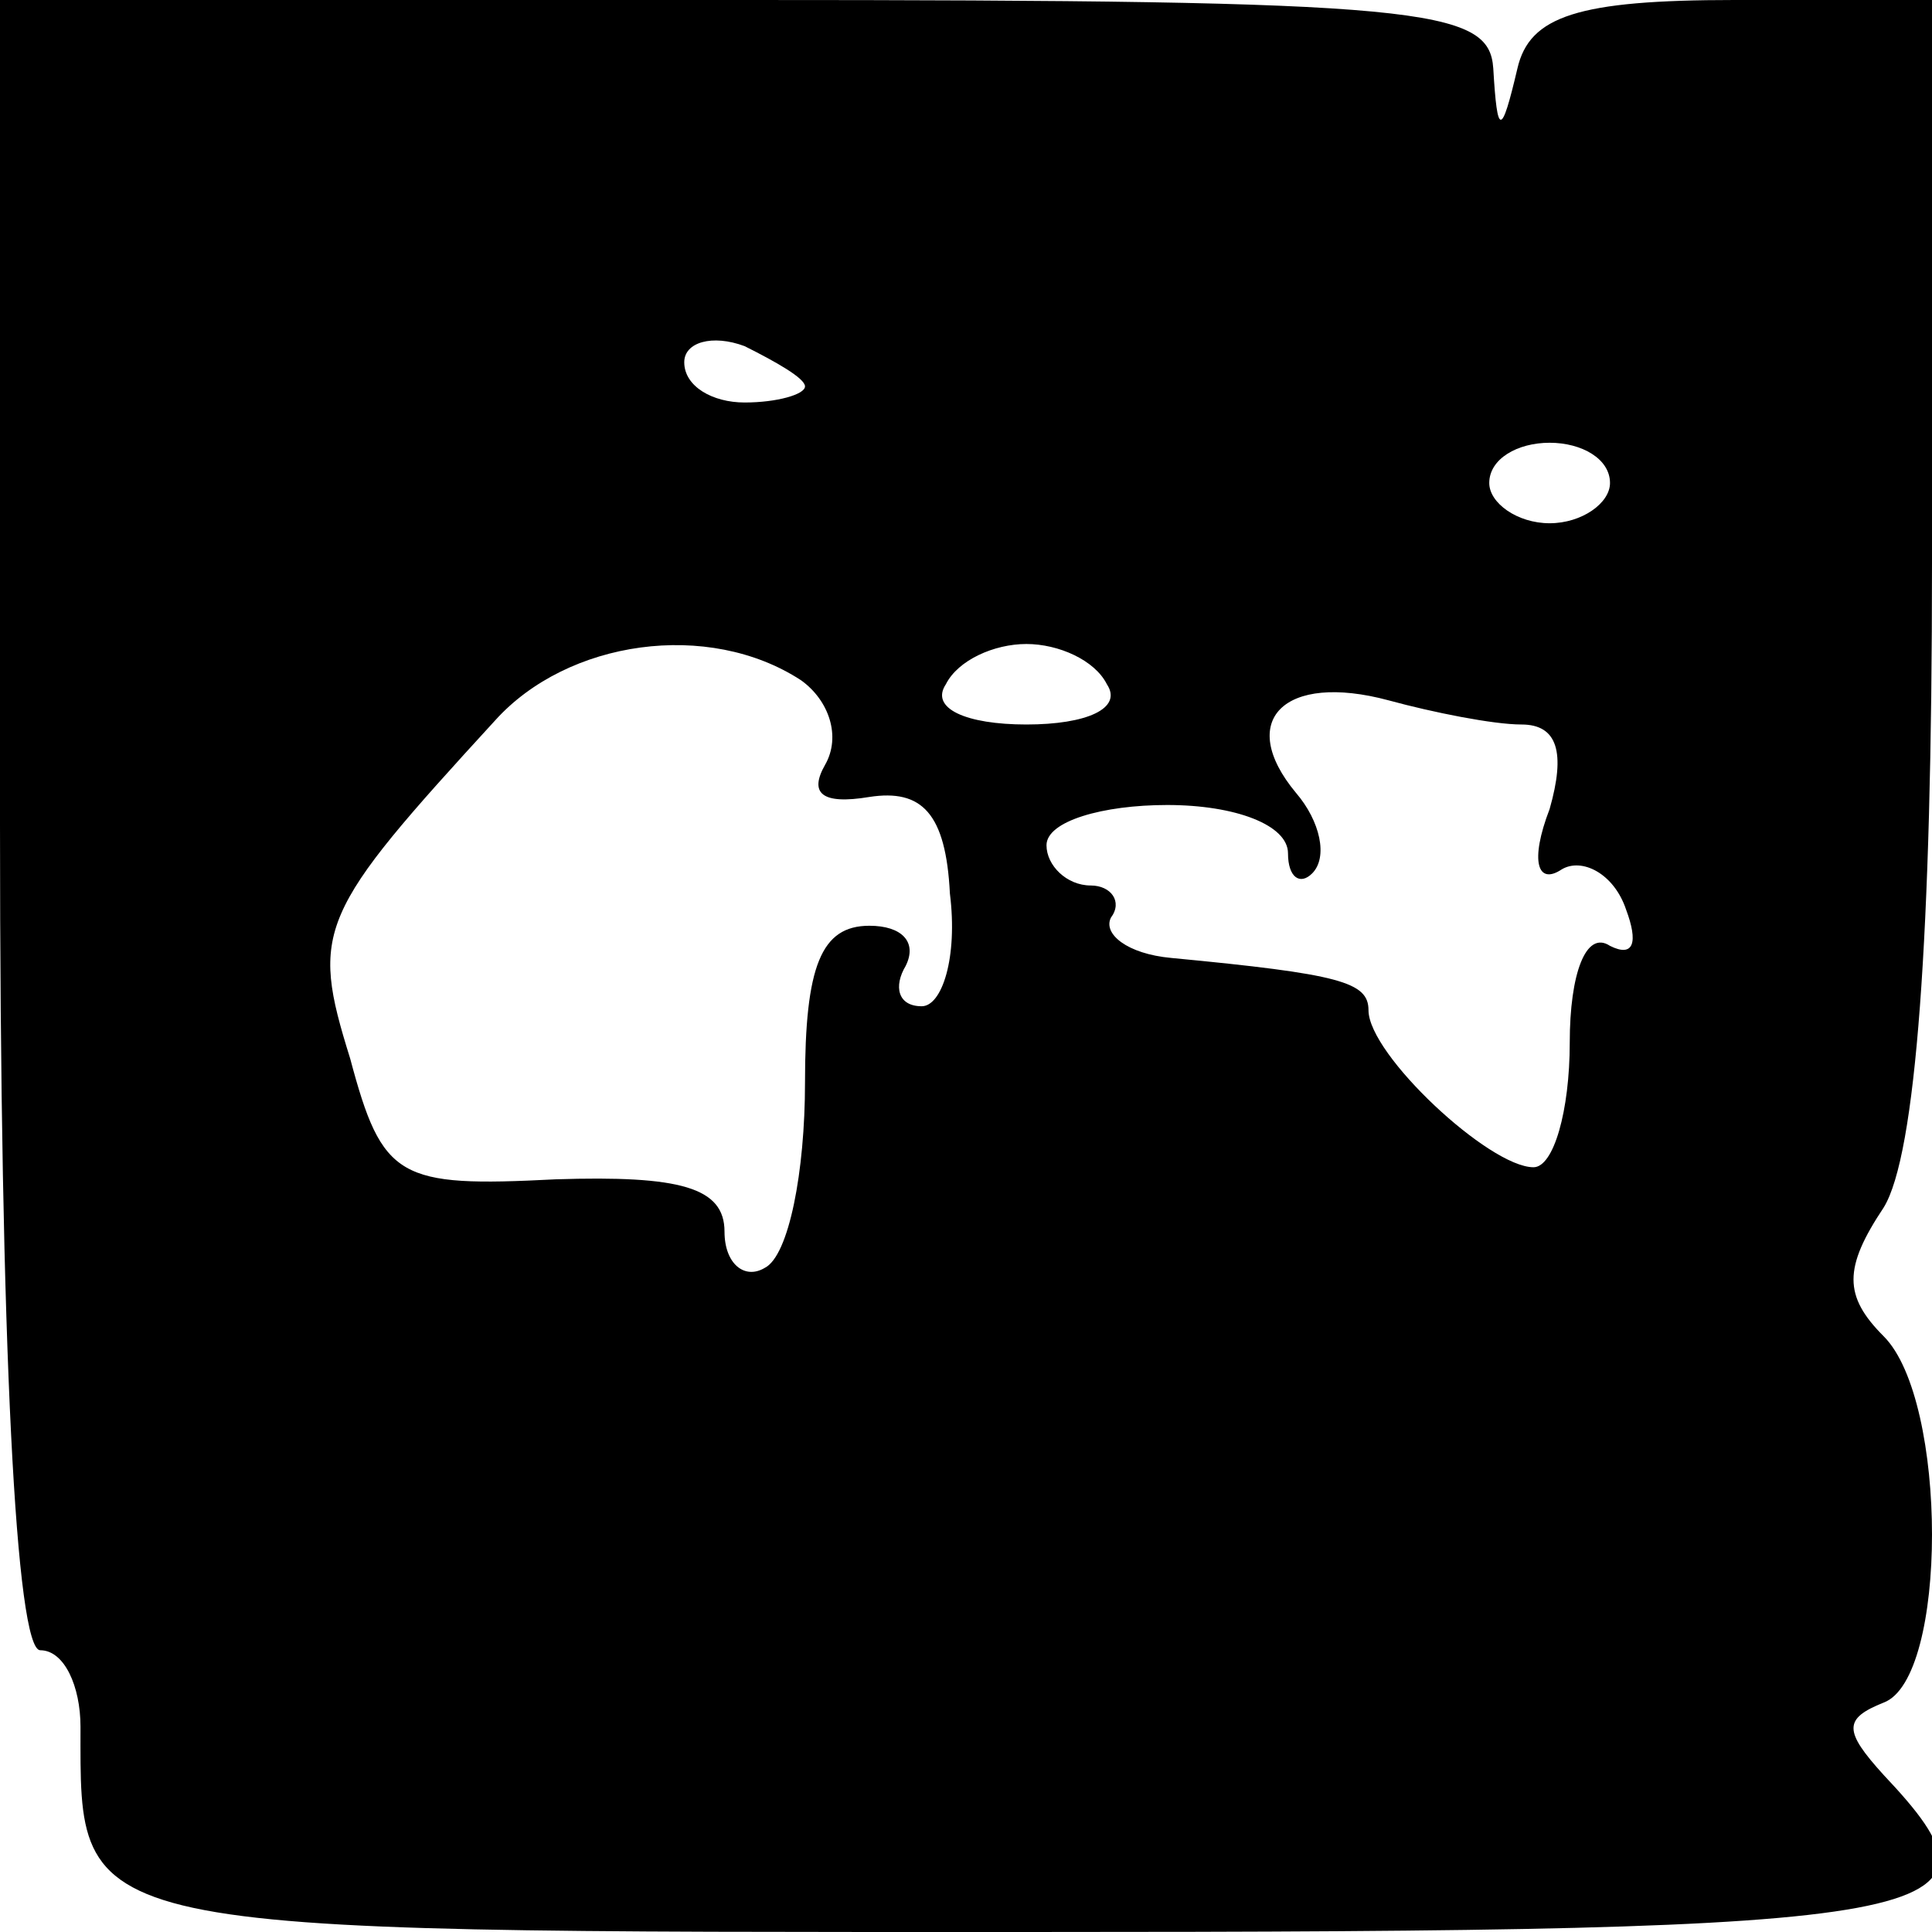 <?xml version="1.0" standalone="no"?>
<!DOCTYPE svg PUBLIC "-//W3C//DTD SVG 20010904//EN"
 "http://www.w3.org/TR/2001/REC-SVG-20010904/DTD/svg10.dtd">
<svg version="1.0" xmlns="http://www.w3.org/2000/svg"
 width="48pt" height="48pt" viewBox="0 0 48 48"
 preserveAspectRatio="xMidYMid meet">

<g transform="translate(0,48) scale(0.1,-0.1)"
fill="#000000" stroke="none">
<path d="M0 275 c0 -130 4 -205 10 -205 6 0 10 -9 10 -19 0 -52 -4 -51 236
-51 231 0 246 3 212 39 -10 11 -10 14 0 18 16 6 16 75 0 91 -10 10 -10 17 0
32 8 13 12 67 12 160 l0 140 -49 0 c-39 0 -51 -4 -54 -17 -4 -17 -5 -17 -6 0
-1 15 -17 17 -186 17 l-185 0 0 -205z m200 109 c0 -2 -7 -4 -15 -4 -8 0 -15 4
-15 10 0 5 7 7 15 4 8 -4 15 -8 15 -10z m200 -24 c0 -5 -7 -10 -15 -10 -8 0
-15 5 -15 10 0 6 7 10 15 10 8 0 15 -4 15 -10z m-201 -49 c7 -5 10 -14 6 -21
-4 -7 -1 -10 11 -8 13 2 19 -4 20 -24 2 -16 -2 -28 -7 -28 -6 0 -7 5 -4 10 3
6 -1 10 -9 10 -12 0 -16 -10 -16 -39 0 -22 -4 -43 -10 -46 -5 -3 -10 1 -10 9
0 11 -11 14 -42 13 -39 -2 -43 0 -51 30 -10 32 -8 36 36 84 18 20 53 25 76 10z
m76 -1 c4 -6 -5 -10 -20 -10 -15 0 -24 4 -20 10 3 6 12 10 20 10 8 0 17 -4 20
-10z m103 -10 c9 0 11 -7 7 -21 -5 -13 -3 -19 3 -15 5 3 13 -1 16 -10 3 -8 2
-12 -4 -9 -6 4 -10 -7 -10 -24 0 -17 -4 -31 -9 -31 -11 0 -41 28 -41 39 0 7
-7 9 -49 13 -11 1 -17 6 -15 10 3 4 0 8 -5 8 -6 0 -11 5 -11 10 0 6 14 10 30
10 17 0 30 -5 30 -12 0 -6 3 -8 6 -5 4 4 2 13 -4 20 -15 18 -3 30 23 23 11 -3
26 -6 33 -6z"/>
</g>
</svg>
